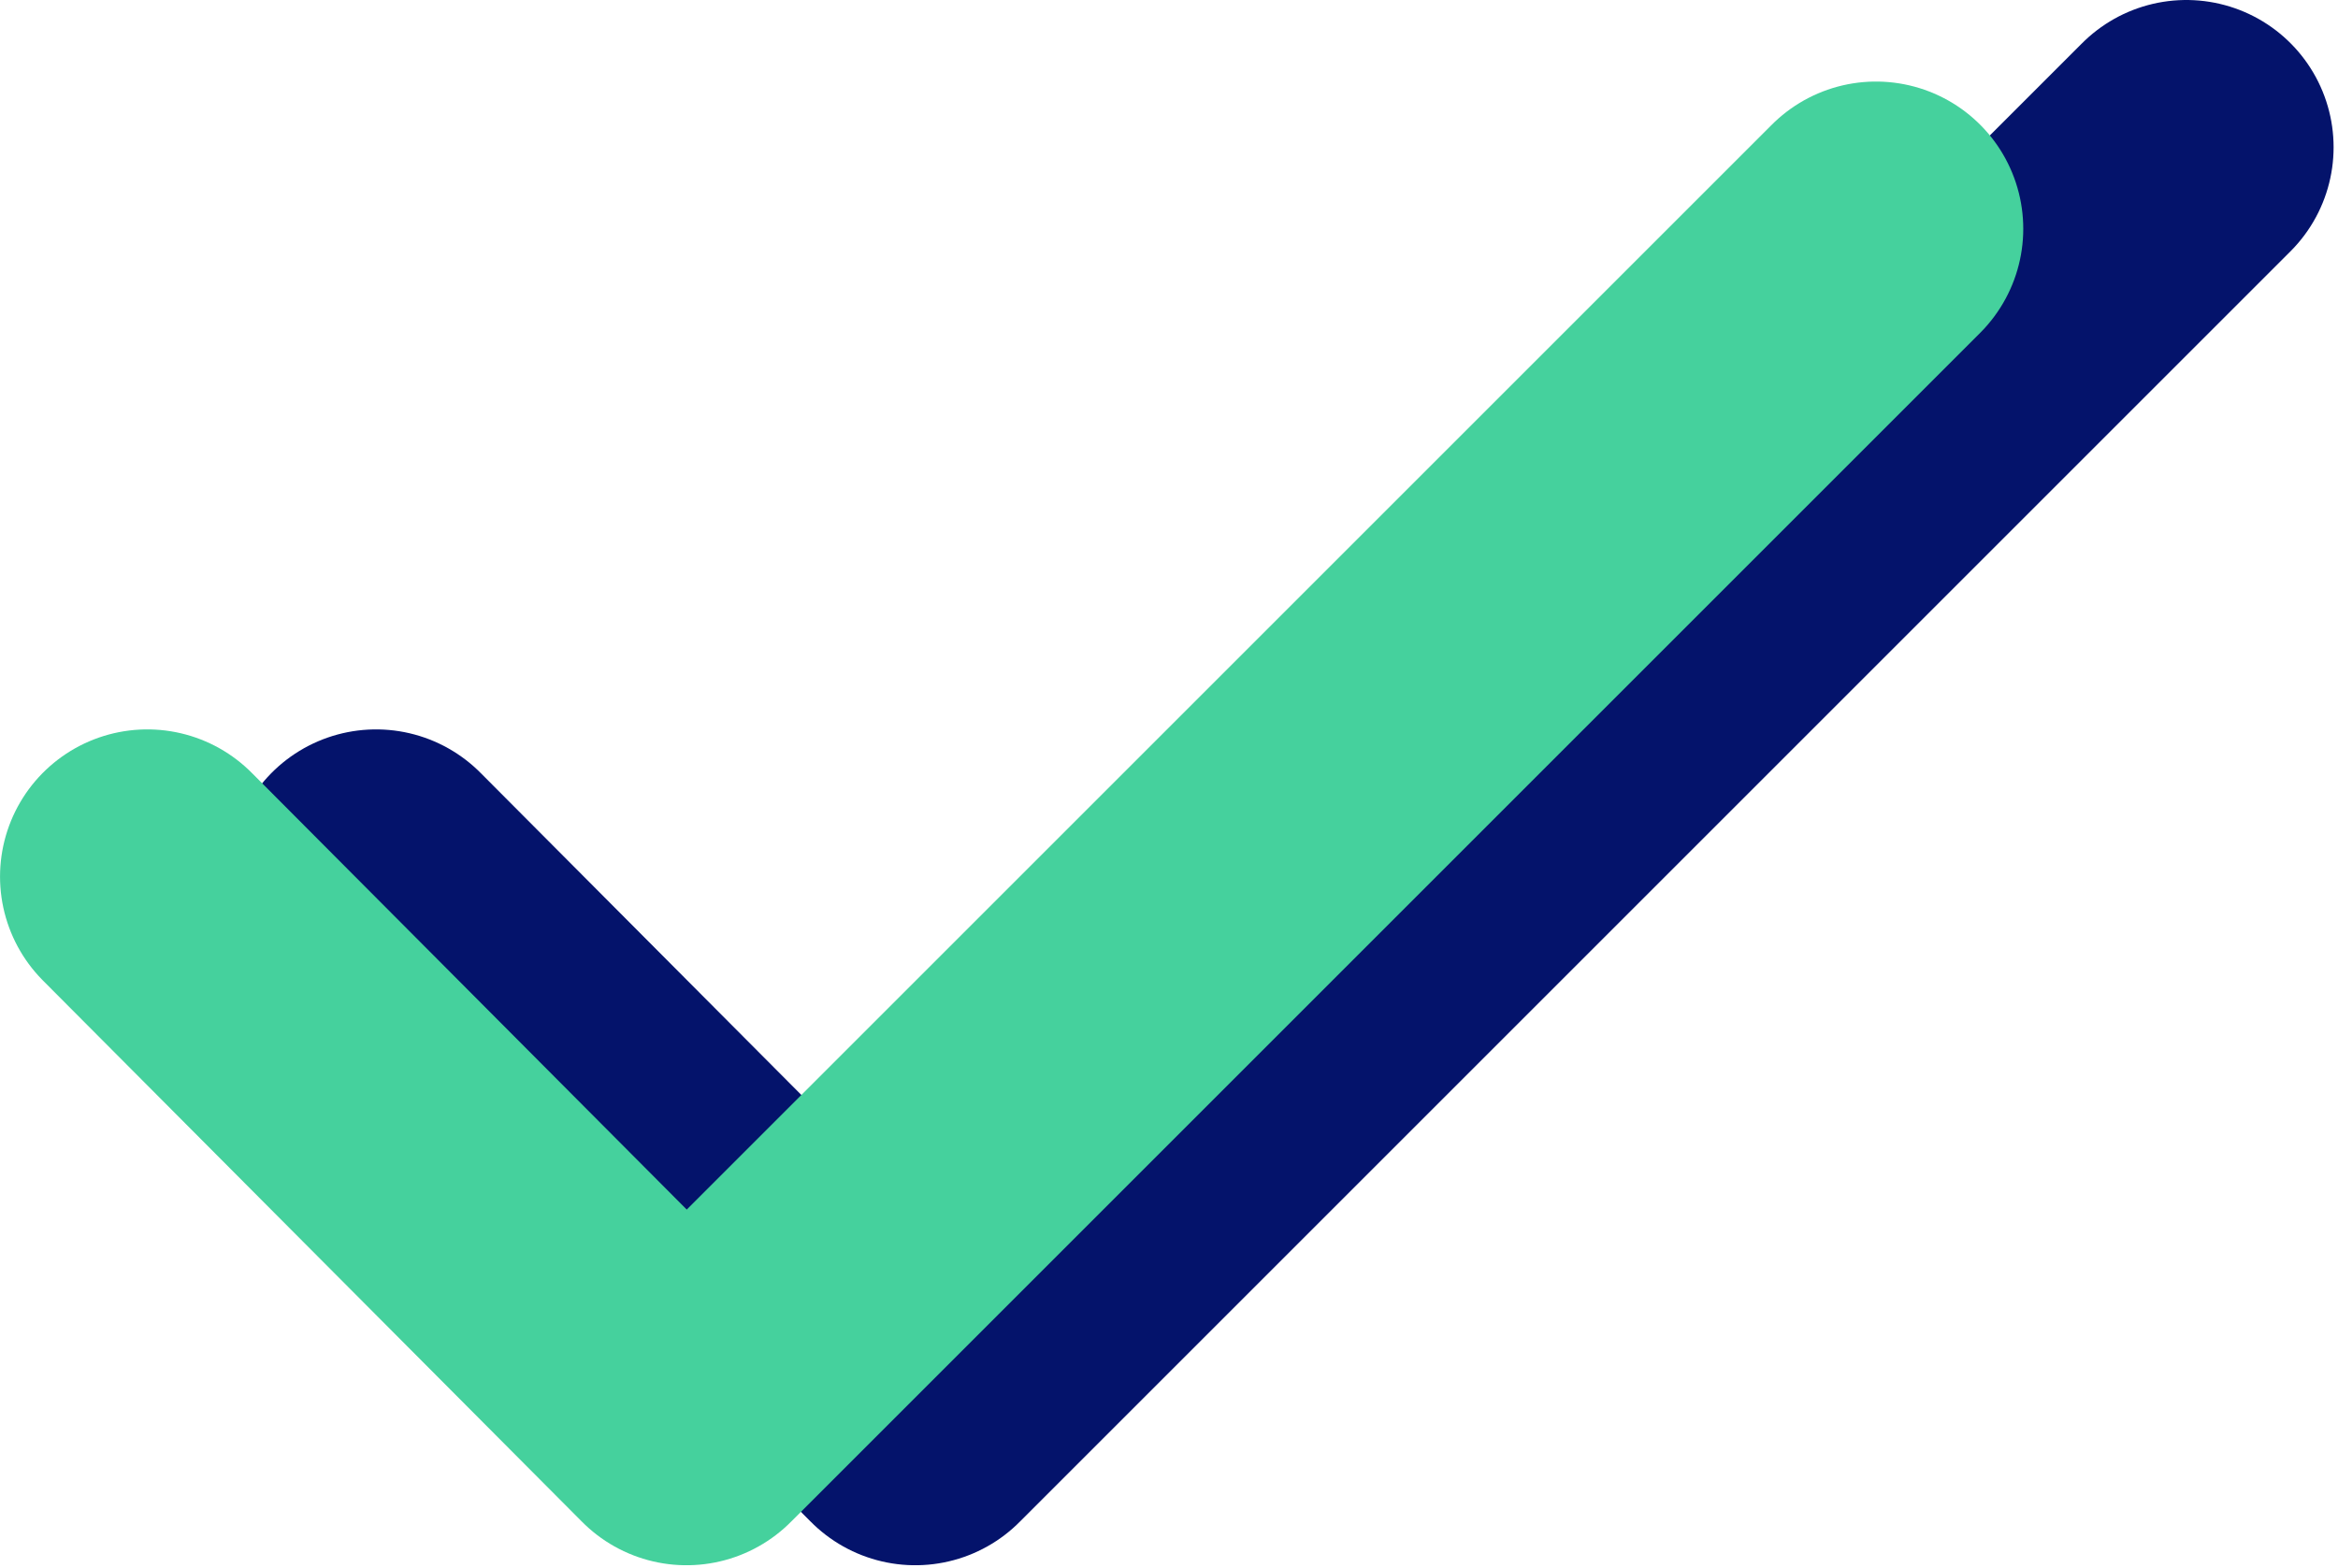 <svg width="79" height="53" viewBox="0 0 79 53" fill="none" xmlns="http://www.w3.org/2000/svg">
<g clip-path="url(#clip0)">
<path d="M12.707 29.627L30.927 47.924L73.875 4.976" stroke="#04136B" stroke-width="9.952" stroke-miterlimit="10" stroke-linecap="round" stroke-linejoin="round"/>
<path d="M4.977 29.627L23.197 47.924L63.389 7.732" stroke="#45D19D" stroke-width="9.952" stroke-miterlimit="10" stroke-linecap="round" stroke-linejoin="round"/>
</g>
<defs>
<clipPath id="clip0">
<rect width="78.852" height="52.9" fill="white"/>
</clipPath>
</defs>
</svg>
